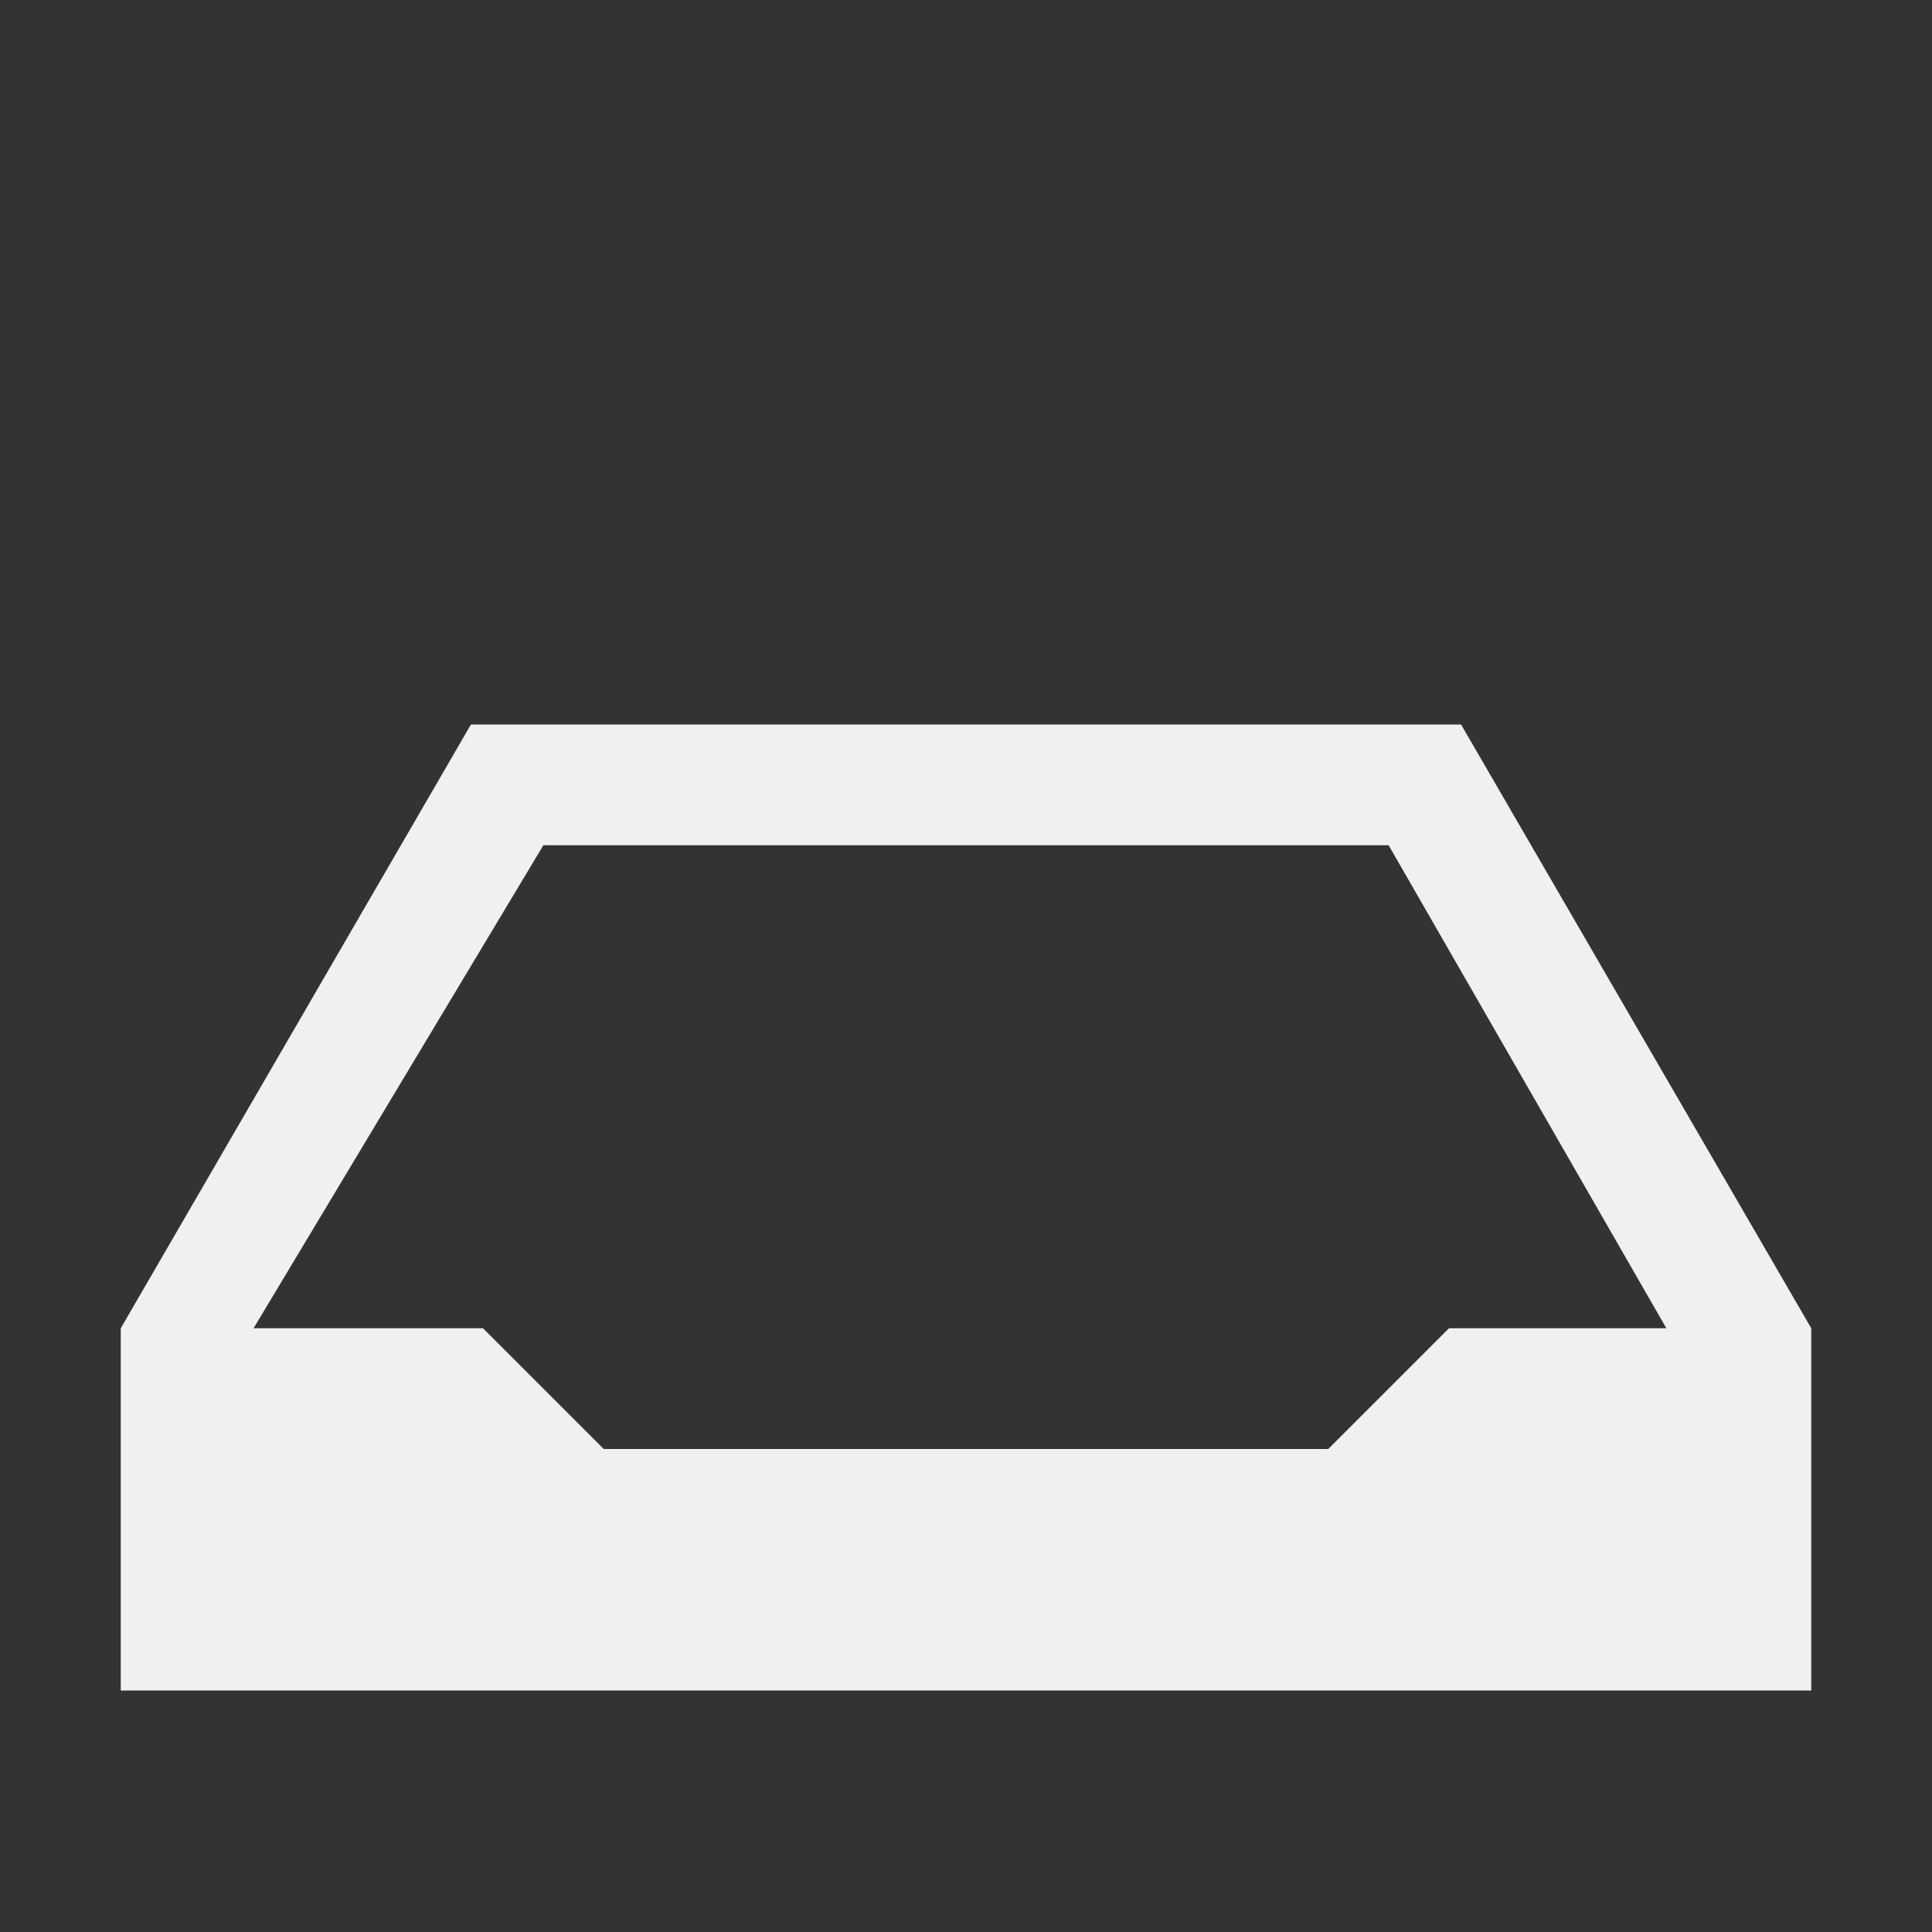 <svg xmlns="http://www.w3.org/2000/svg" viewBox="0 0 16 16">
  <rect x="0" y="0" width="16" height="16" fill="#333333" stroke="none"/>
  <defs id="defs3051">
    <style type="text/css" id="current-color-scheme">
      .ColorScheme-Text {
        color:#eff0f1;
      }
      </style>
  </defs>
    <path style="fill:currentColor"
          d="M 3.9 6 L 1 11 L 1 11 L 1 13 L 1 14 L 4 14 L 15 14 L 15 13 L 15 13 L 15 11 L 15 11 L 12.1 6 L 12 6 L 5 6 L 3.9 6 z M 4.5 7 L 11.5 7 L 13.8 11 L 12 11 L 11 12 L 5 12 L 4 11 L 2.1 11 L 4.5 7 z " 
          class="ColorScheme-Text"/>
</svg>
